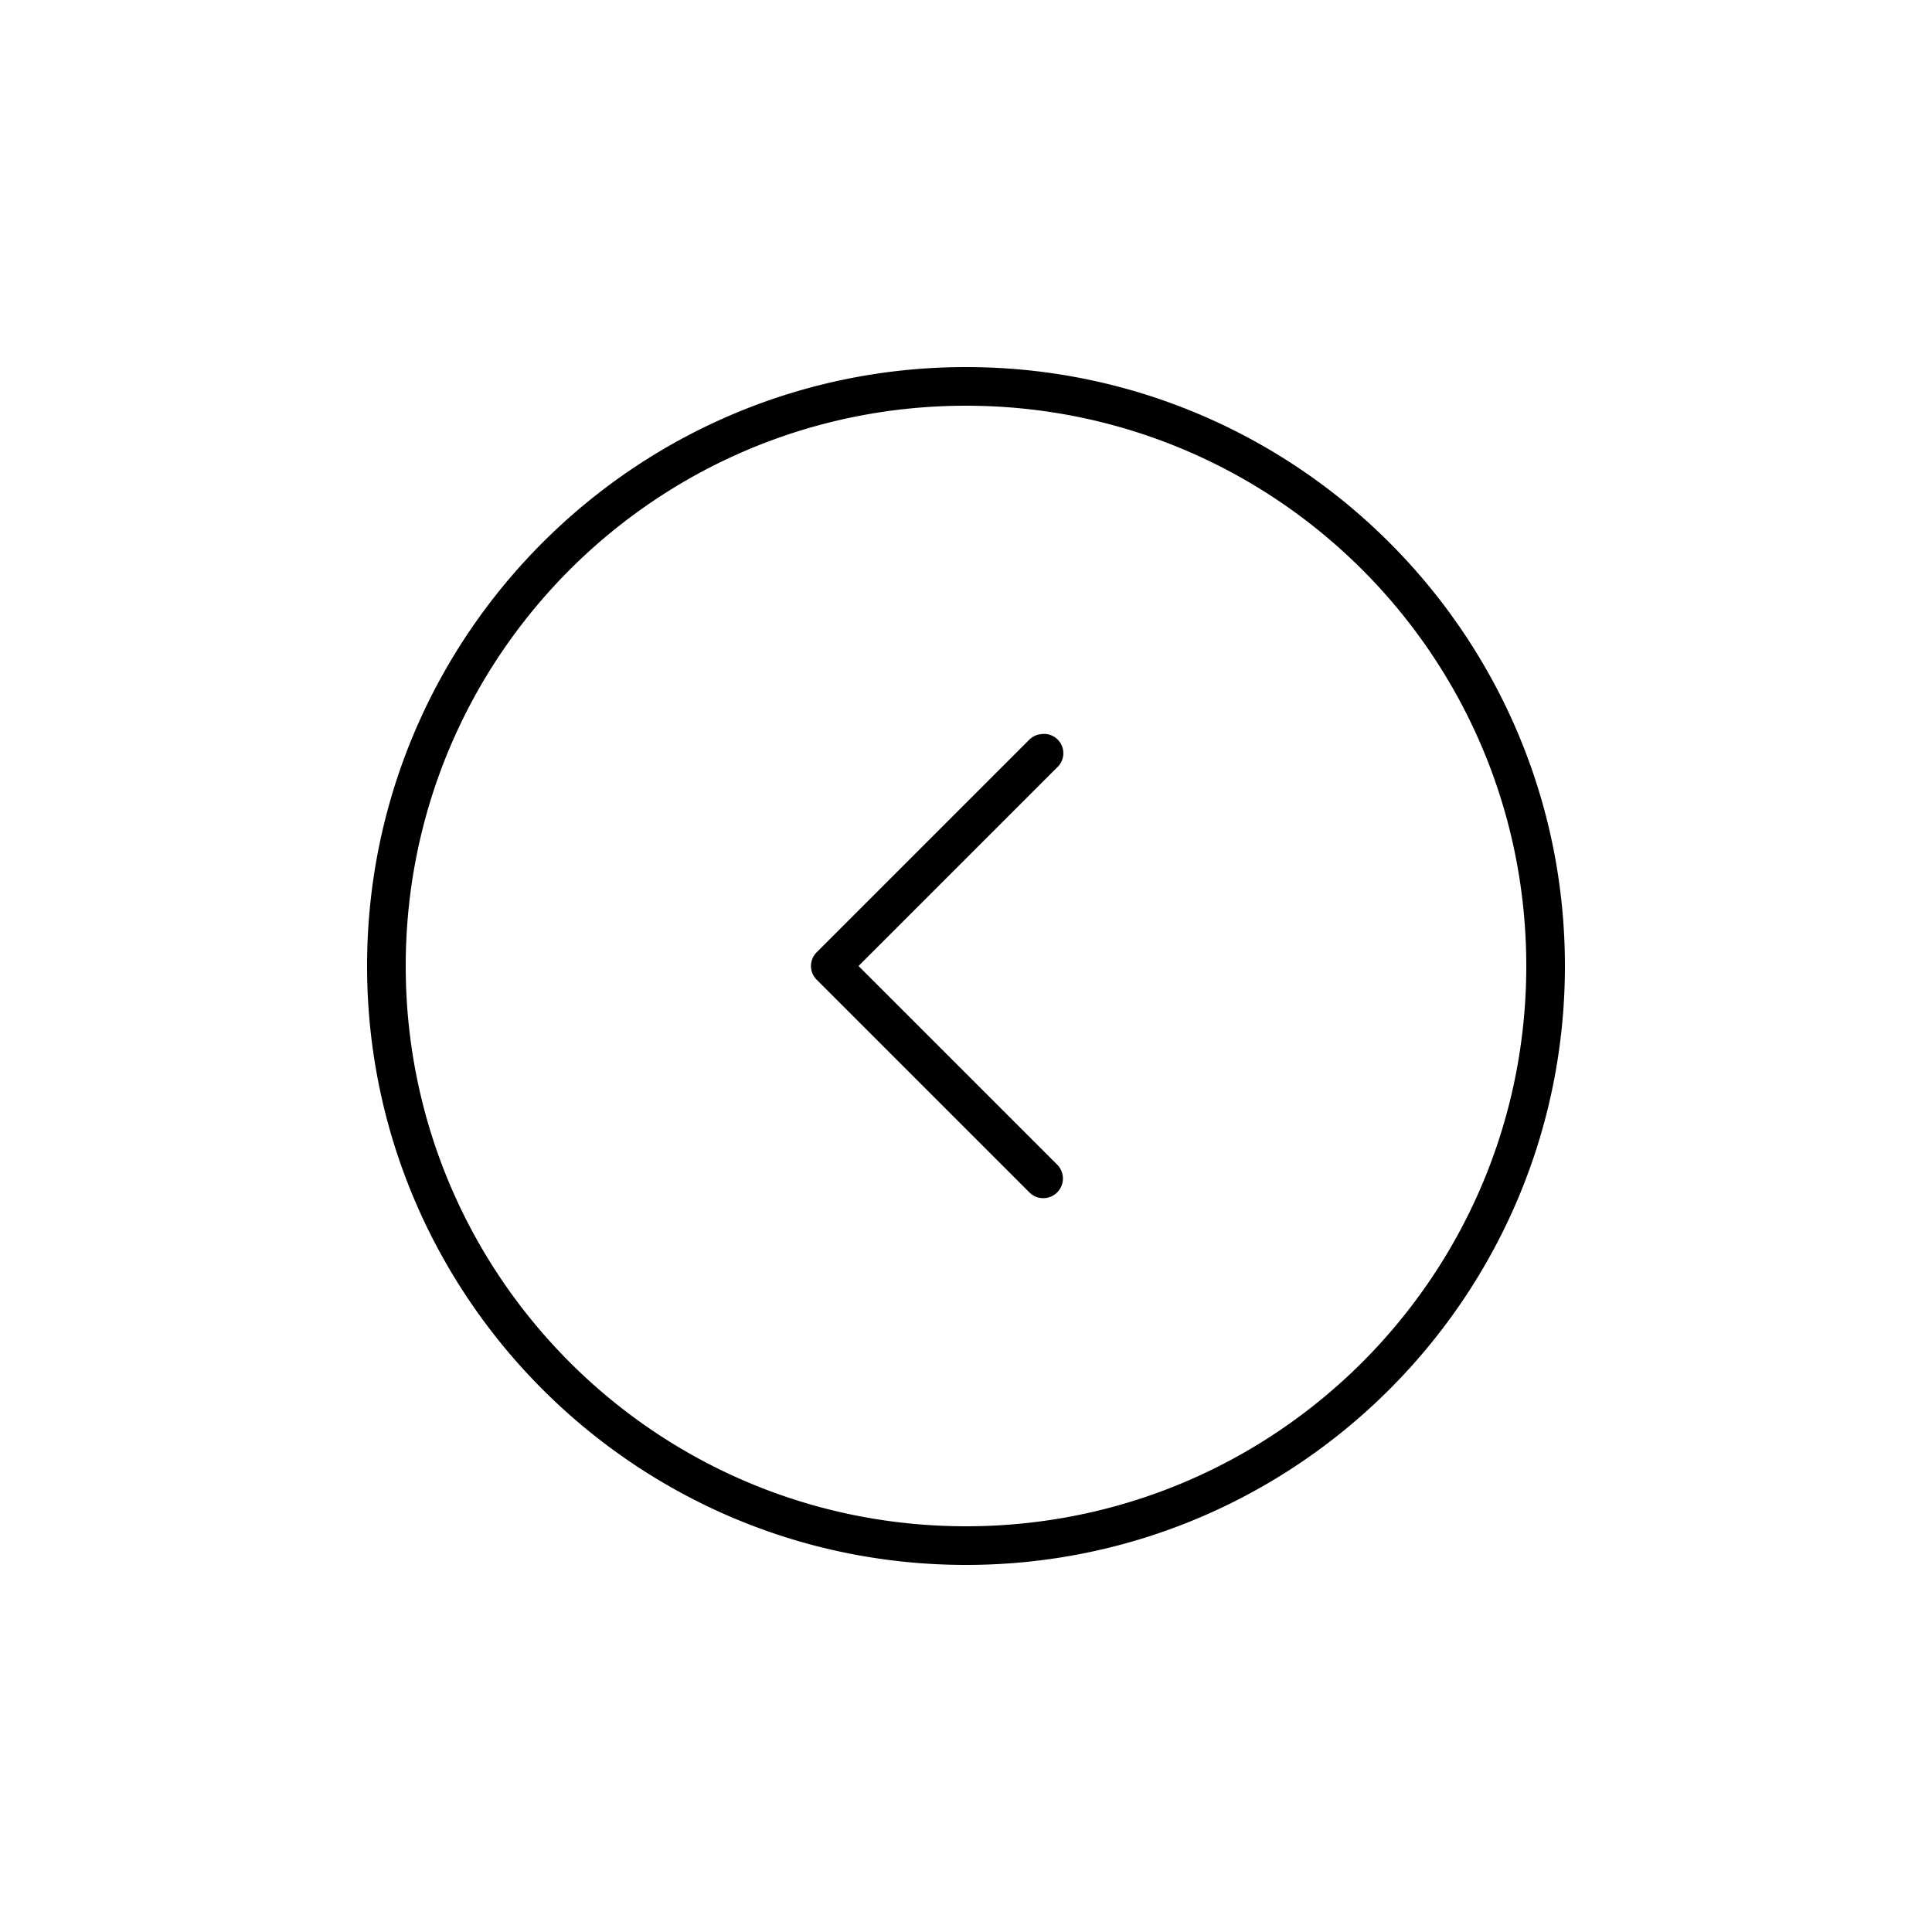 <svg xmlns:dc="http://purl.org/dc/elements/1.1/" xmlns:cc="http://creativecommons.org/ns#" xmlns:rdf="http://www.w3.org/1999/02/22-rdf-syntax-ns#" xmlns:svg="http://www.w3.org/2000/svg" xmlns="http://www.w3.org/2000/svg" xmlns:sodipodi="http://sodipodi.sourceforge.net/DTD/sodipodi-0.dtd" xmlns:inkscape="http://www.inkscape.org/namespaces/inkscape" fill="#000000" version="1.1" x="0px" y="0px" viewBox="0 0 100 100"><path style="font-size:medium;font-style:normal;font-variant:normal;font-weight:normal;font-stretch:normal;text-indent:0;text-align:start;text-decoration:none;line-height:normal;letter-spacing:normal;word-spacing:normal;text-transform:none;direction:ltr;block-progression:tb;writing-mode:lr-tb;text-anchor:start;baseline-shift:baseline;opacity:1;color:#000000;fill:#000000;fill-opacity:1;stroke:none;stroke-width:2;marker:none;visibility:visible;display:inline;overflow:visible;enable-background:accumulate;font-family:Sans;-inkscape-font-specification:Sans" d="M 50 19 C 32.891 19 19 32.891 19 50 C 19 67.109 32.891 81 50 81 C 67.109 81 81 67.109 81 50 C 81 32.891 67.109 19 50 19 z M 50 21 C 66.028 21 79 33.972 79 50 C 79 66.028 66.028 79 50 79 C 33.972 79 21 66.028 21 50 C 21 33.972 33.972 21 50 21 z M 53.875 38 A 1 1 0 0 0 53.281 38.281 L 42.281 49.281 A 1 1 0 0 0 42.281 50.719 L 53.281 61.719 A 1.016 1.016 0 1 0 54.719 60.281 L 44.438 50 L 54.719 39.719 A 1 1 0 0 0 53.875 38 z "/></svg>